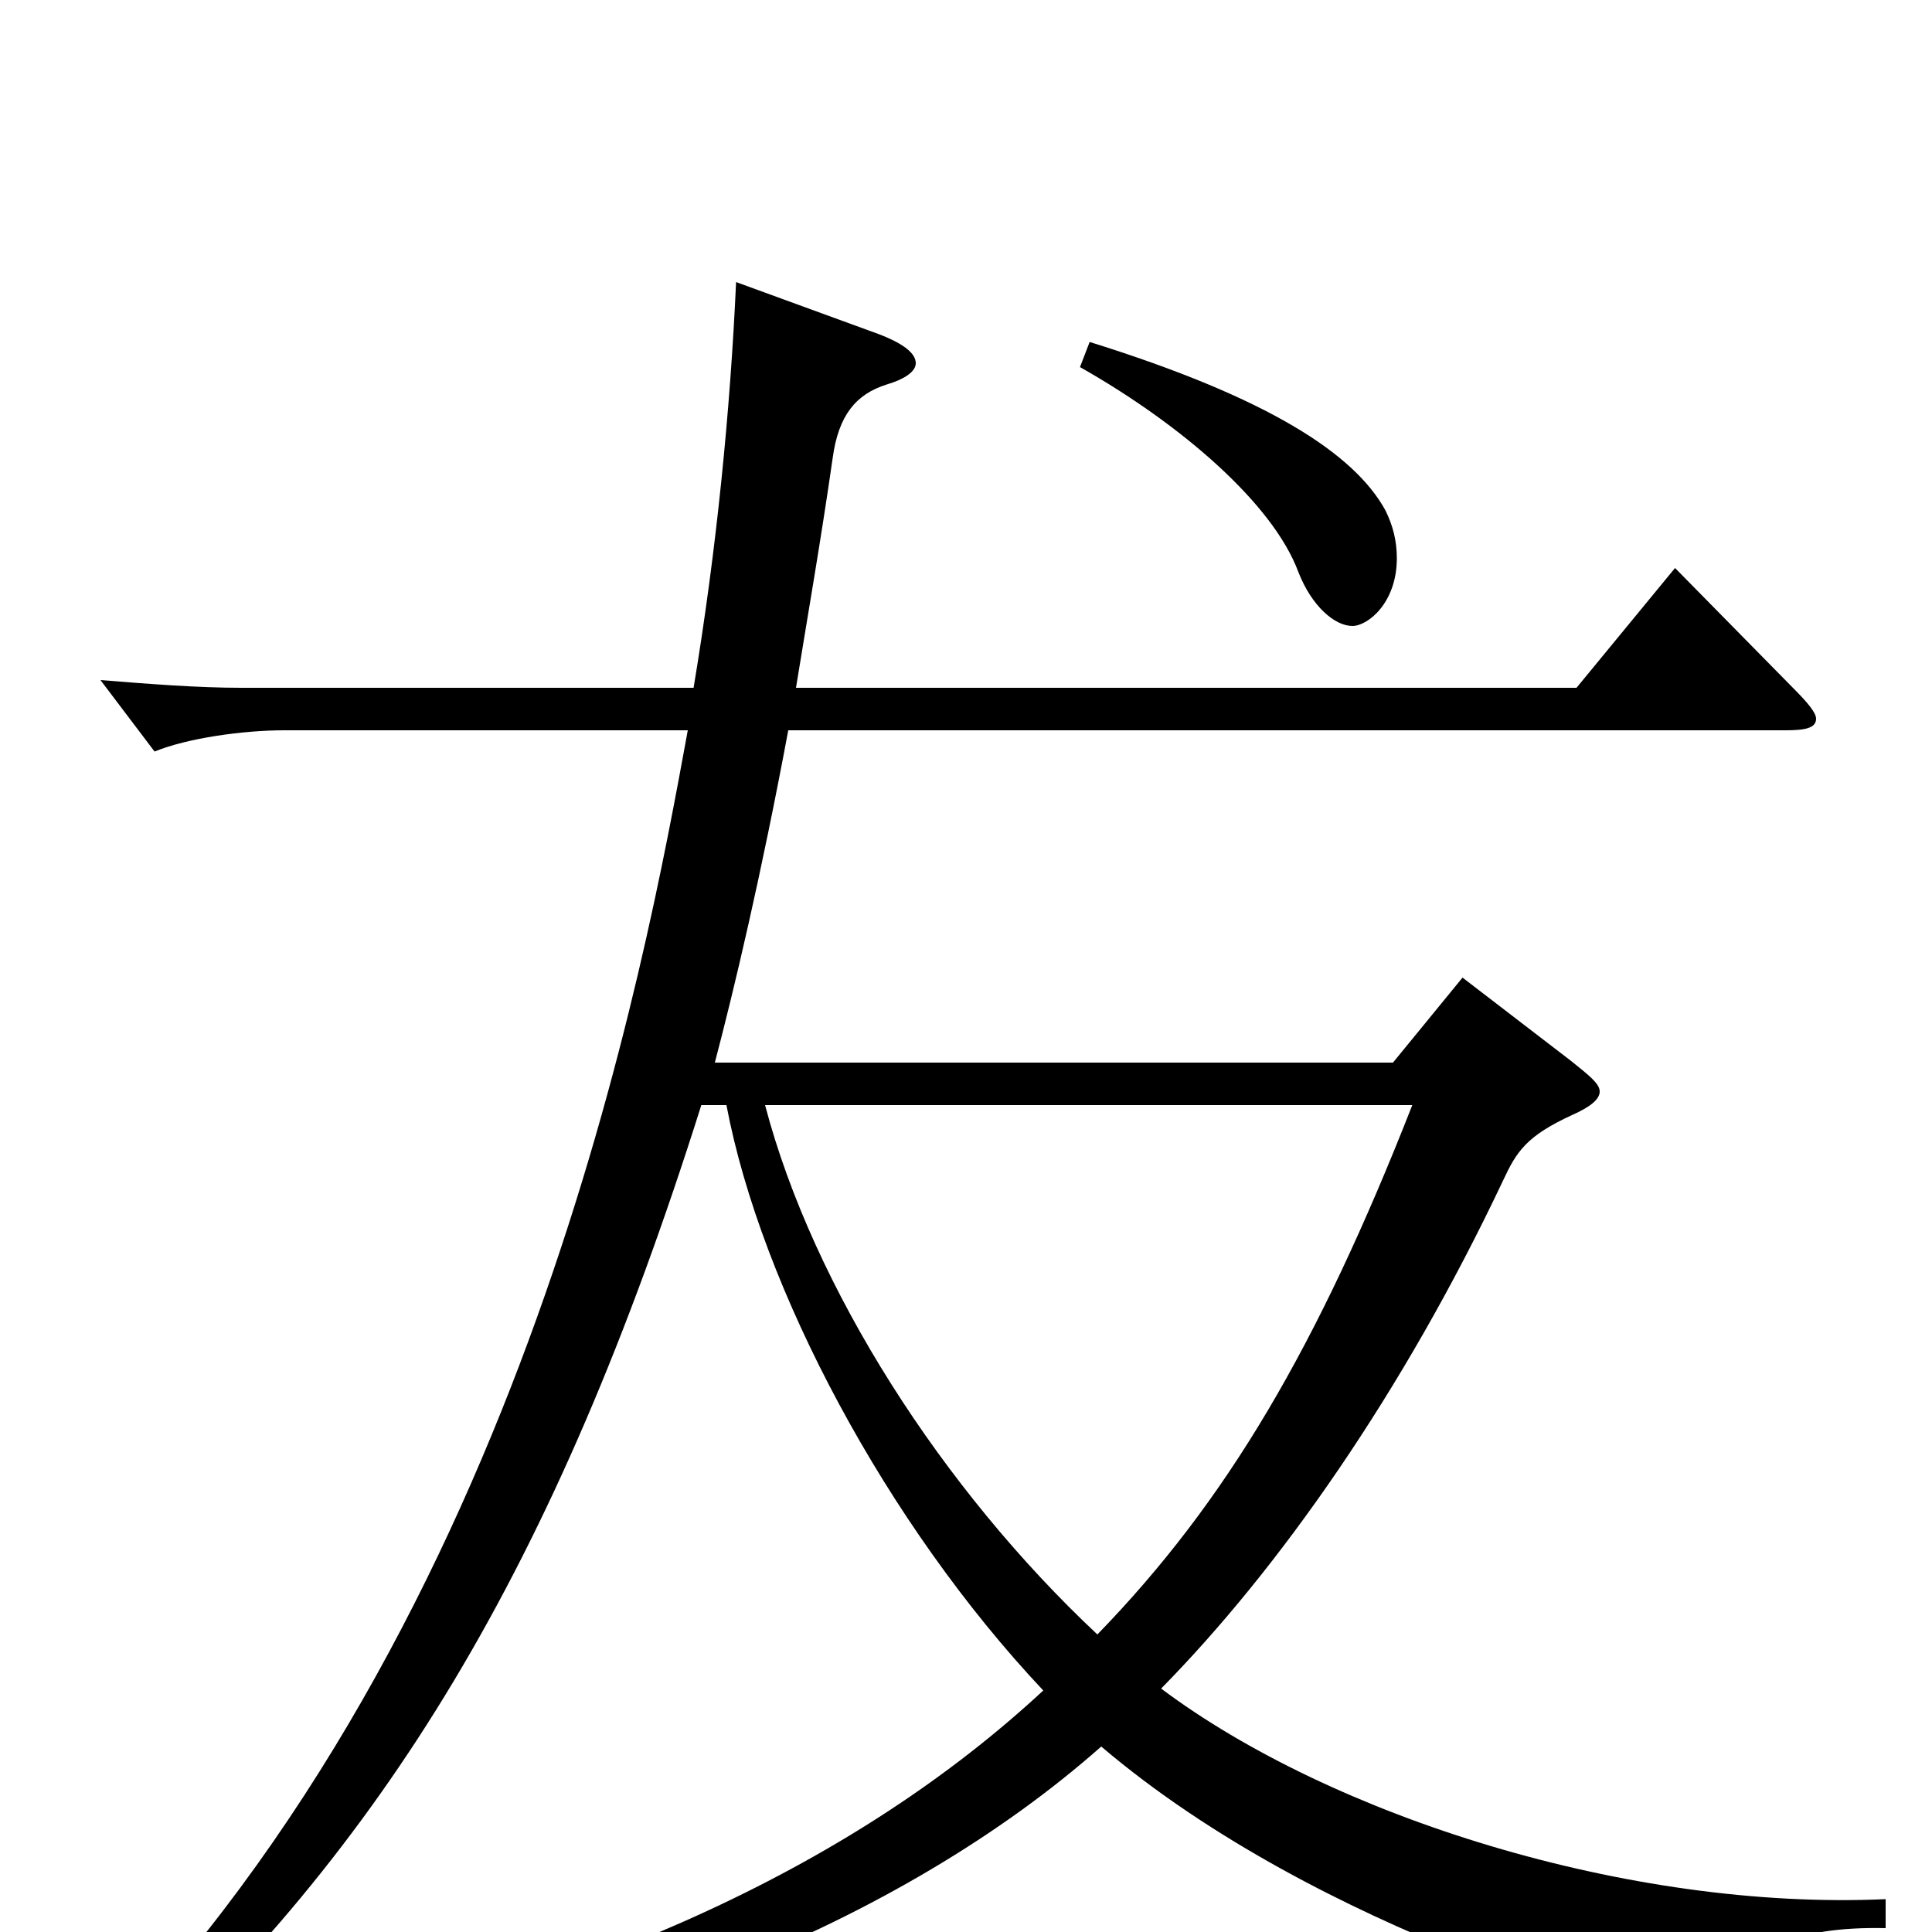 <svg xmlns="http://www.w3.org/2000/svg" viewBox="0 -1000 1000 1000">
	<path fill="#000000" d="M559 -810C612 -780 659 -739 672 -704C679 -686 691 -676 700 -676C708 -676 723 -688 723 -711C723 -720 721 -728 717 -736C701 -765 657 -794 564 -823ZM731 -428C682 -303 635 -223 568 -154C488 -229 421 -333 396 -428ZM376 -428C394 -333 459 -211 540 -125C444 -36 309 27 133 63V77C304 61 466 -4 570 -96C684 1 855 46 868 46C872 46 876 44 880 38C903 9 929 -3 976 -2V-17C843 -11 689 -60 601 -126C662 -188 726 -279 778 -389C785 -404 790 -412 814 -423C823 -427 828 -431 828 -435C828 -439 823 -443 813 -451L757 -494L721 -450H370C380 -488 394 -547 408 -622H924C934 -622 940 -623 940 -628C940 -631 936 -636 928 -644L867 -706L816 -644H412C418 -681 425 -721 431 -763C434 -785 443 -796 459 -801C469 -804 474 -808 474 -812C474 -817 468 -822 455 -827L381 -854C378 -788 371 -716 359 -644H125C102 -644 77 -646 52 -648L80 -611C97 -618 126 -622 147 -622H356C334 -502 273 -162 47 68L62 80C198 -44 287 -187 363 -428Z"/>
</svg>